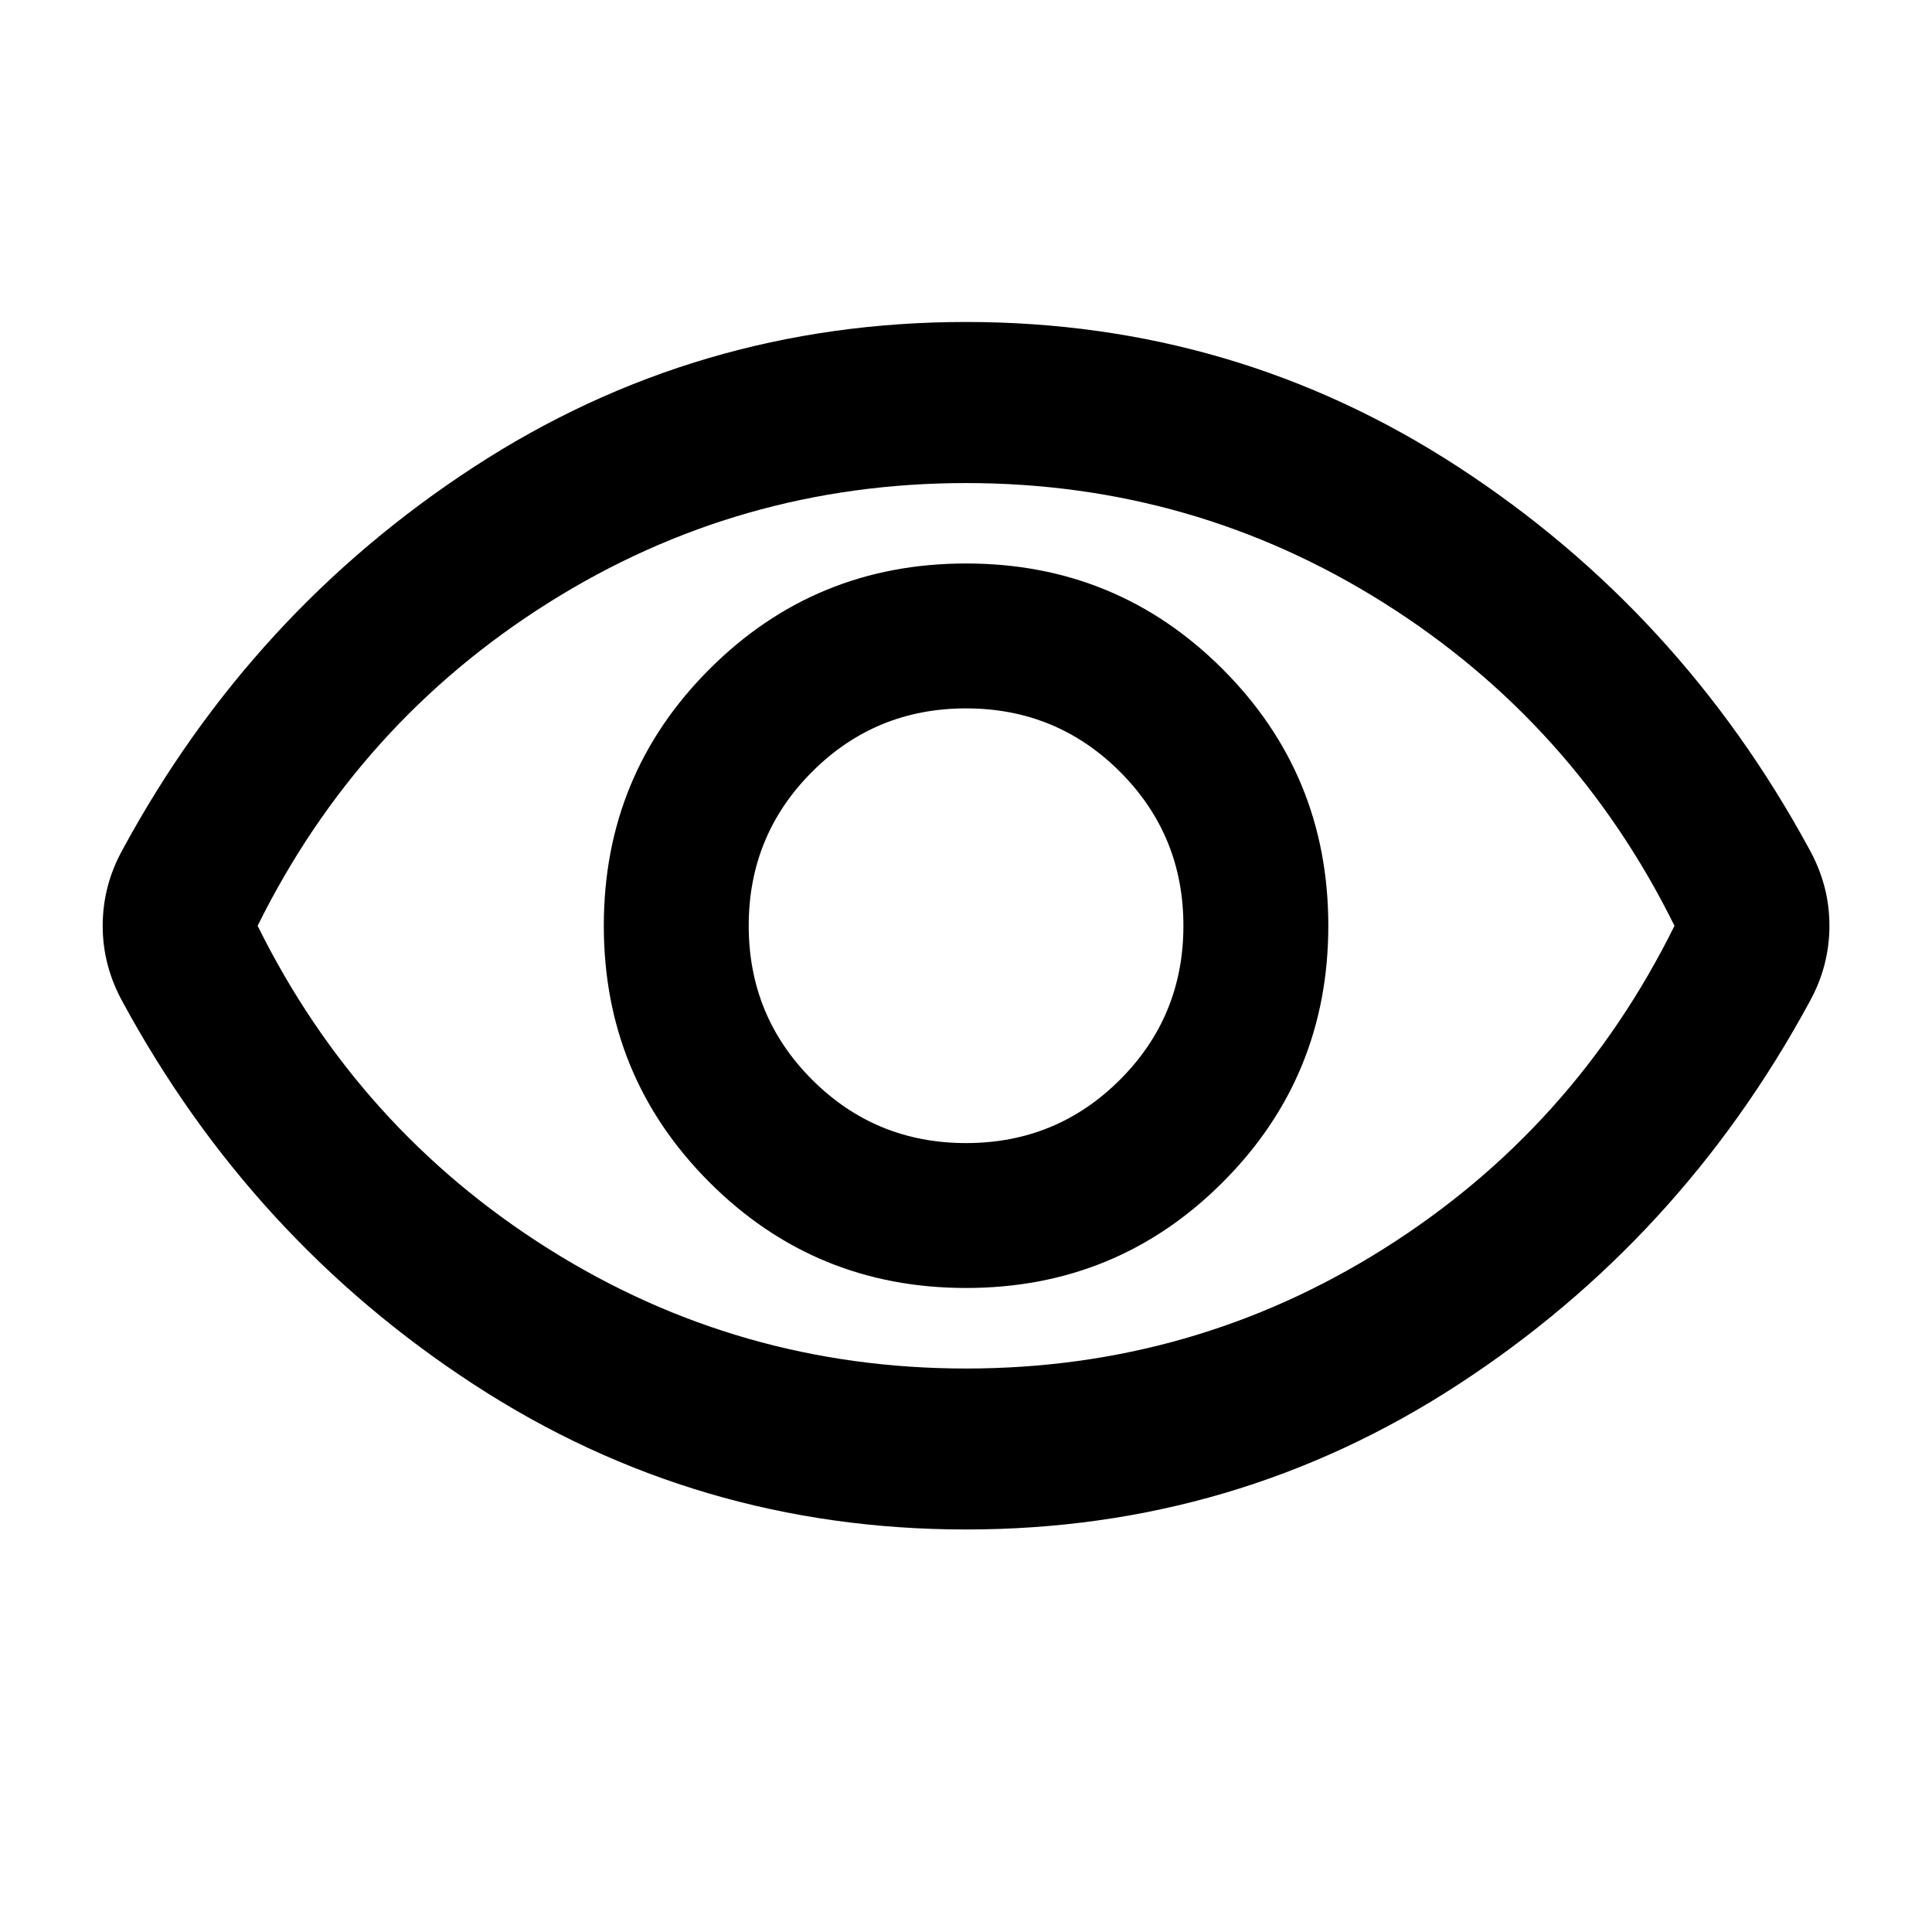 <!-- Generated by IcoMoon.io -->
<svg version="1.1" xmlns="http://www.w3.org/2000/svg" width="32" height="32" viewBox="0 0 32 32">
<path d="M16.001 21.333c1.667 0 3.083-0.583 4.25-1.75s1.75-2.583 1.75-4.25c0-1.667-0.583-3.083-1.75-4.25s-2.583-1.75-4.25-1.75c-1.667 0-3.083 0.583-4.25 1.75s-1.75 2.583-1.75 4.25c0 1.667 0.583 3.083 1.75 4.25s2.583 1.75 4.25 1.75zM16.001 18.933c-1 0-1.85-0.35-2.55-1.050s-1.050-1.55-1.050-2.55c0-1 0.35-1.85 1.050-2.55s1.55-1.050 2.55-1.050c1 0 1.85 0.35 2.55 1.050s1.050 1.55 1.050 2.55c0 1-0.35 1.85-1.050 2.55s-1.55 1.050-2.55 1.050zM16.001 25.333c-2.978 0-5.694-0.8-8.15-2.4s-4.394-3.711-5.817-6.333c-0.111-0.2-0.194-0.406-0.25-0.617s-0.083-0.428-0.083-0.65c0-0.222 0.028-0.439 0.083-0.65s0.139-0.417 0.25-0.617c1.422-2.622 3.361-4.733 5.817-6.333s5.172-2.4 8.15-2.4c2.978 0 5.694 0.8 8.15 2.4s4.394 3.711 5.817 6.333c0.111 0.2 0.194 0.406 0.25 0.617s0.083 0.428 0.083 0.65c0 0.222-0.028 0.439-0.083 0.65s-0.139 0.417-0.25 0.617c-1.422 2.622-3.361 4.733-5.817 6.333s-5.172 2.4-8.15 2.4zM16.001 22.667c2.511 0 4.817-0.661 6.917-1.983s3.706-3.106 4.817-5.35c-1.111-2.244-2.717-4.028-4.817-5.35s-4.406-1.983-6.917-1.983c-2.511 0-4.817 0.661-6.917 1.983s-3.706 3.106-4.817 5.35c1.111 2.244 2.717 4.028 4.817 5.35s4.406 1.983 6.917 1.983z"></path>
</svg>
